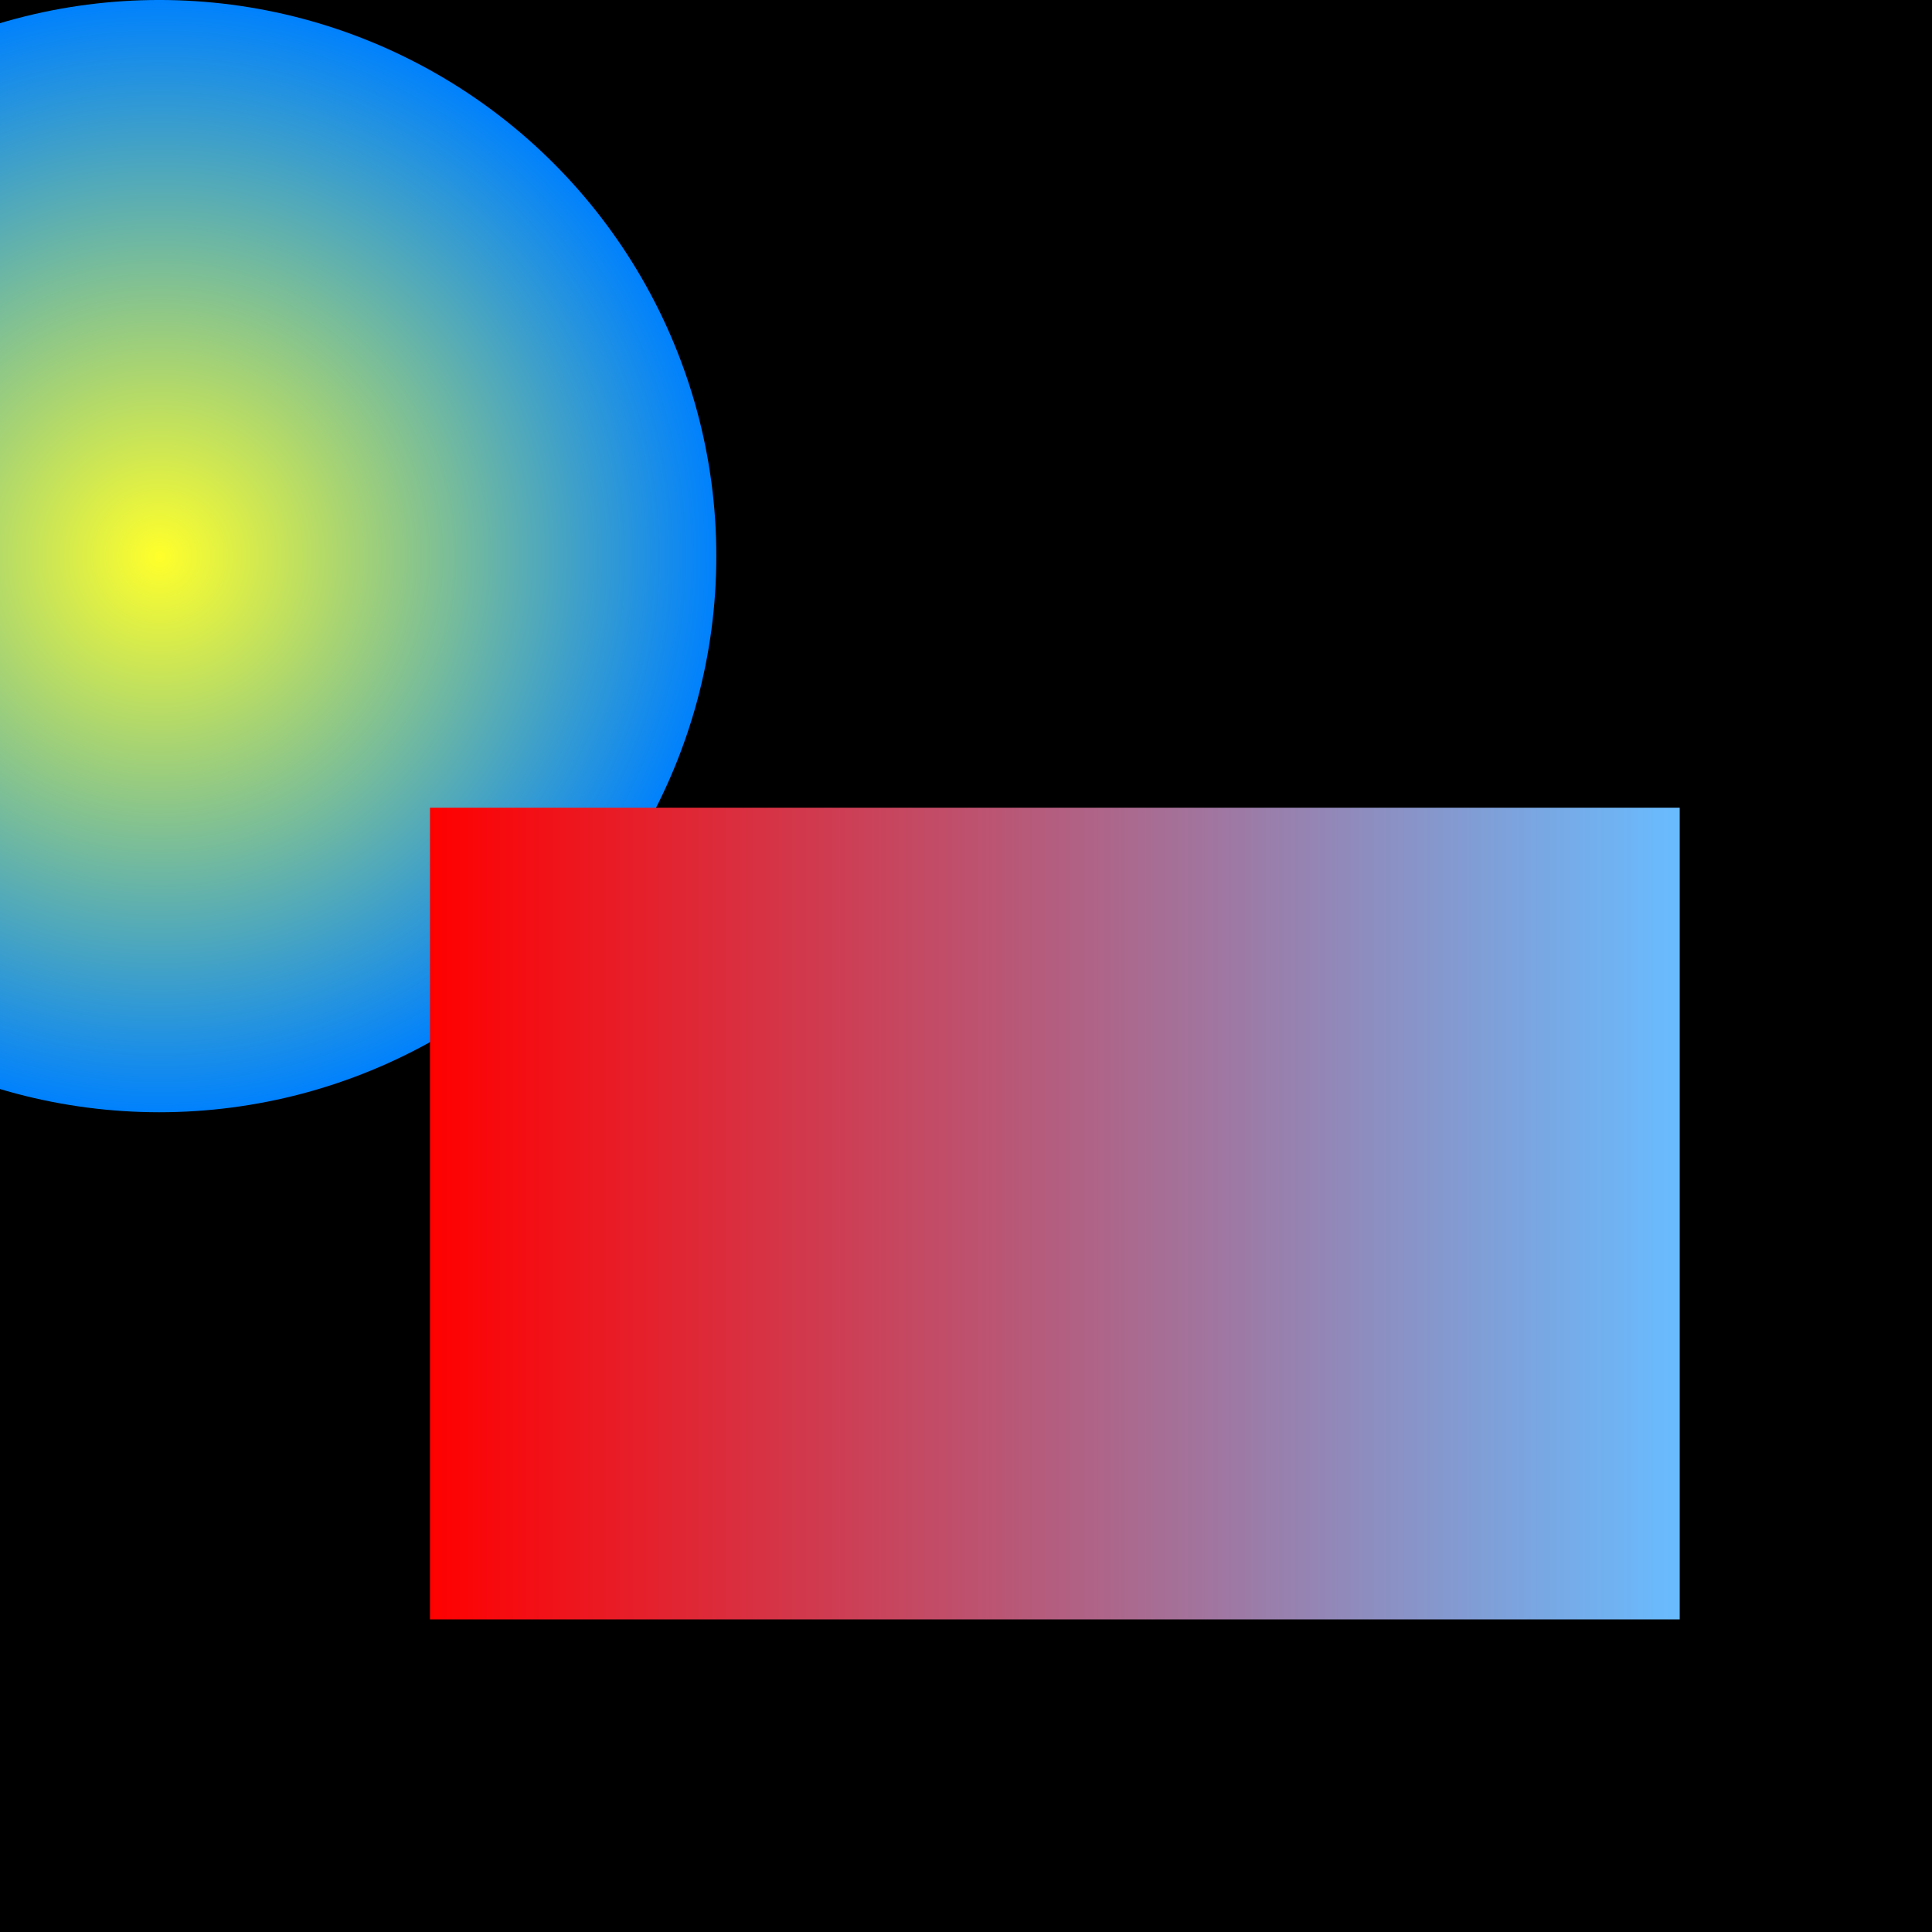 <?xml version="1.0" encoding="UTF-8" standalone="no"?>
<!-- Created with Inkscape (http://www.inkscape.org/) -->

<svg
   width="128.5mm"
   height="128.5mm"
   viewBox="0 0 128.5 128.5"
   version="1.1"
   id="svg8"
   inkscape:version="1.2.2 (b0a8486541, 2022-12-01)"
   sodipodi:docname="MyModule.svg"
   xmlns:inkscape="http://www.inkscape.org/namespaces/inkscape"
   xmlns:sodipodi="http://sodipodi.sourceforge.net/DTD/sodipodi-0.dtd"
   xmlns:xlink="http://www.w3.org/1999/xlink"
   xmlns="http://www.w3.org/2000/svg"
   xmlns:svg="http://www.w3.org/2000/svg"
   xmlns:rdf="http://www.w3.org/1999/02/22-rdf-syntax-ns#"
   xmlns:cc="http://creativecommons.org/ns#"
   xmlns:dc="http://purl.org/dc/elements/1.1/">
  <defs
     id="defs2">
    <linearGradient
       inkscape:collect="always"
       id="linearGradient20119">
      <stop
         style="stop-color:#ff0000;stop-opacity:1;"
         offset="0"
         id="stop20115" />
      <stop
         style="stop-color:#68bcff;stop-opacity:1;"
         offset="1"
         id="stop20117" />
    </linearGradient>
    <linearGradient
       inkscape:collect="always"
       id="linearGradient3133">
      <stop
         style="stop-color:#ffff2a;stop-opacity:1;"
         offset="0"
         id="stop3129" />
      <stop
         style="stop-color:#0081fd;stop-opacity:1;"
         offset="1"
         id="stop3131" />
    </linearGradient>
    <radialGradient
       inkscape:collect="always"
       xlink:href="#linearGradient3133"
       id="radialGradient3135"
       cx="97.286"
       cy="214.203"
       fx="97.286"
       fy="214.203"
       r="21.382"
       gradientUnits="userSpaceOnUse"
       gradientTransform="matrix(1.733,0,0,1.73,-157.988,-165.067)" />
    <linearGradient
       inkscape:collect="always"
       xlink:href="#linearGradient20119"
       id="linearGradient20121"
       x1="77.775"
       y1="249.215"
       x2="111.719"
       y2="249.215"
       gradientUnits="userSpaceOnUse"
       gradientTransform="matrix(2.449,0,0,1,-161.86,0)" />
  </defs>
  <sodipodi:namedview
     id="base"
     pagecolor="#ffffff"
     bordercolor="#666666"
     borderopacity="1.0"
     inkscape:pageopacity="0.0"
     inkscape:pageshadow="2"
     inkscape:zoom="0.98994949"
     inkscape:cx="246.47722"
     inkscape:cy="192.43406"
     inkscape:document-units="mm"
     inkscape:current-layer="layer1"
     showgrid="false"
     units="mm"
     inkscape:snap-bbox="true"
     inkscape:snap-page="true"
     inkscape:bbox-nodes="false"
     inkscape:snap-bbox-edge-midpoints="false"
     inkscape:window-width="1920"
     inkscape:window-height="1018"
     inkscape:window-x="0"
     inkscape:window-y="30"
     inkscape:window-maximized="1"
     inkscape:snap-bbox-midpoints="true"
     inkscape:snap-nodes="false"
     inkscape:showpageshadow="2"
     inkscape:pagecheckerboard="0"
     inkscape:deskcolor="#d1d1d1" />
  <g
     inkscape:label="Layer 1"
     inkscape:groupmode="layer"
     id="layer1"
     transform="translate(0,-168.5)"
     style="fill:url(#radialGradient970);fill-opacity:1">
    <rect
       style="fill:#000000;stroke:none;stroke-width:1.333;stroke-linejoin:round;stroke-dasharray:none;fill-opacity:1"
       id="rect5407"
       width="128.5"
       height="128.5"
       x="0"
       y="168.5" />
    <ellipse
       style="fill:url(#radialGradient3135);fill-opacity:1;stroke:none;stroke-width:2.308;stroke-linejoin:round;stroke-dasharray:none"
       id="path3127"
       cx="10.592"
       cy="205.488"
       rx="37.051"
       ry="36.989" />
    <rect
       style="display:inline;fill:url(#linearGradient20121);fill-opacity:1;stroke:none;stroke-width:2.086;stroke-linejoin:round;stroke-dasharray:none"
       id="rect20113"
       width="83.121"
       height="53.988"
       x="28.598"
       y="222.221" />
  </g>
</svg>
